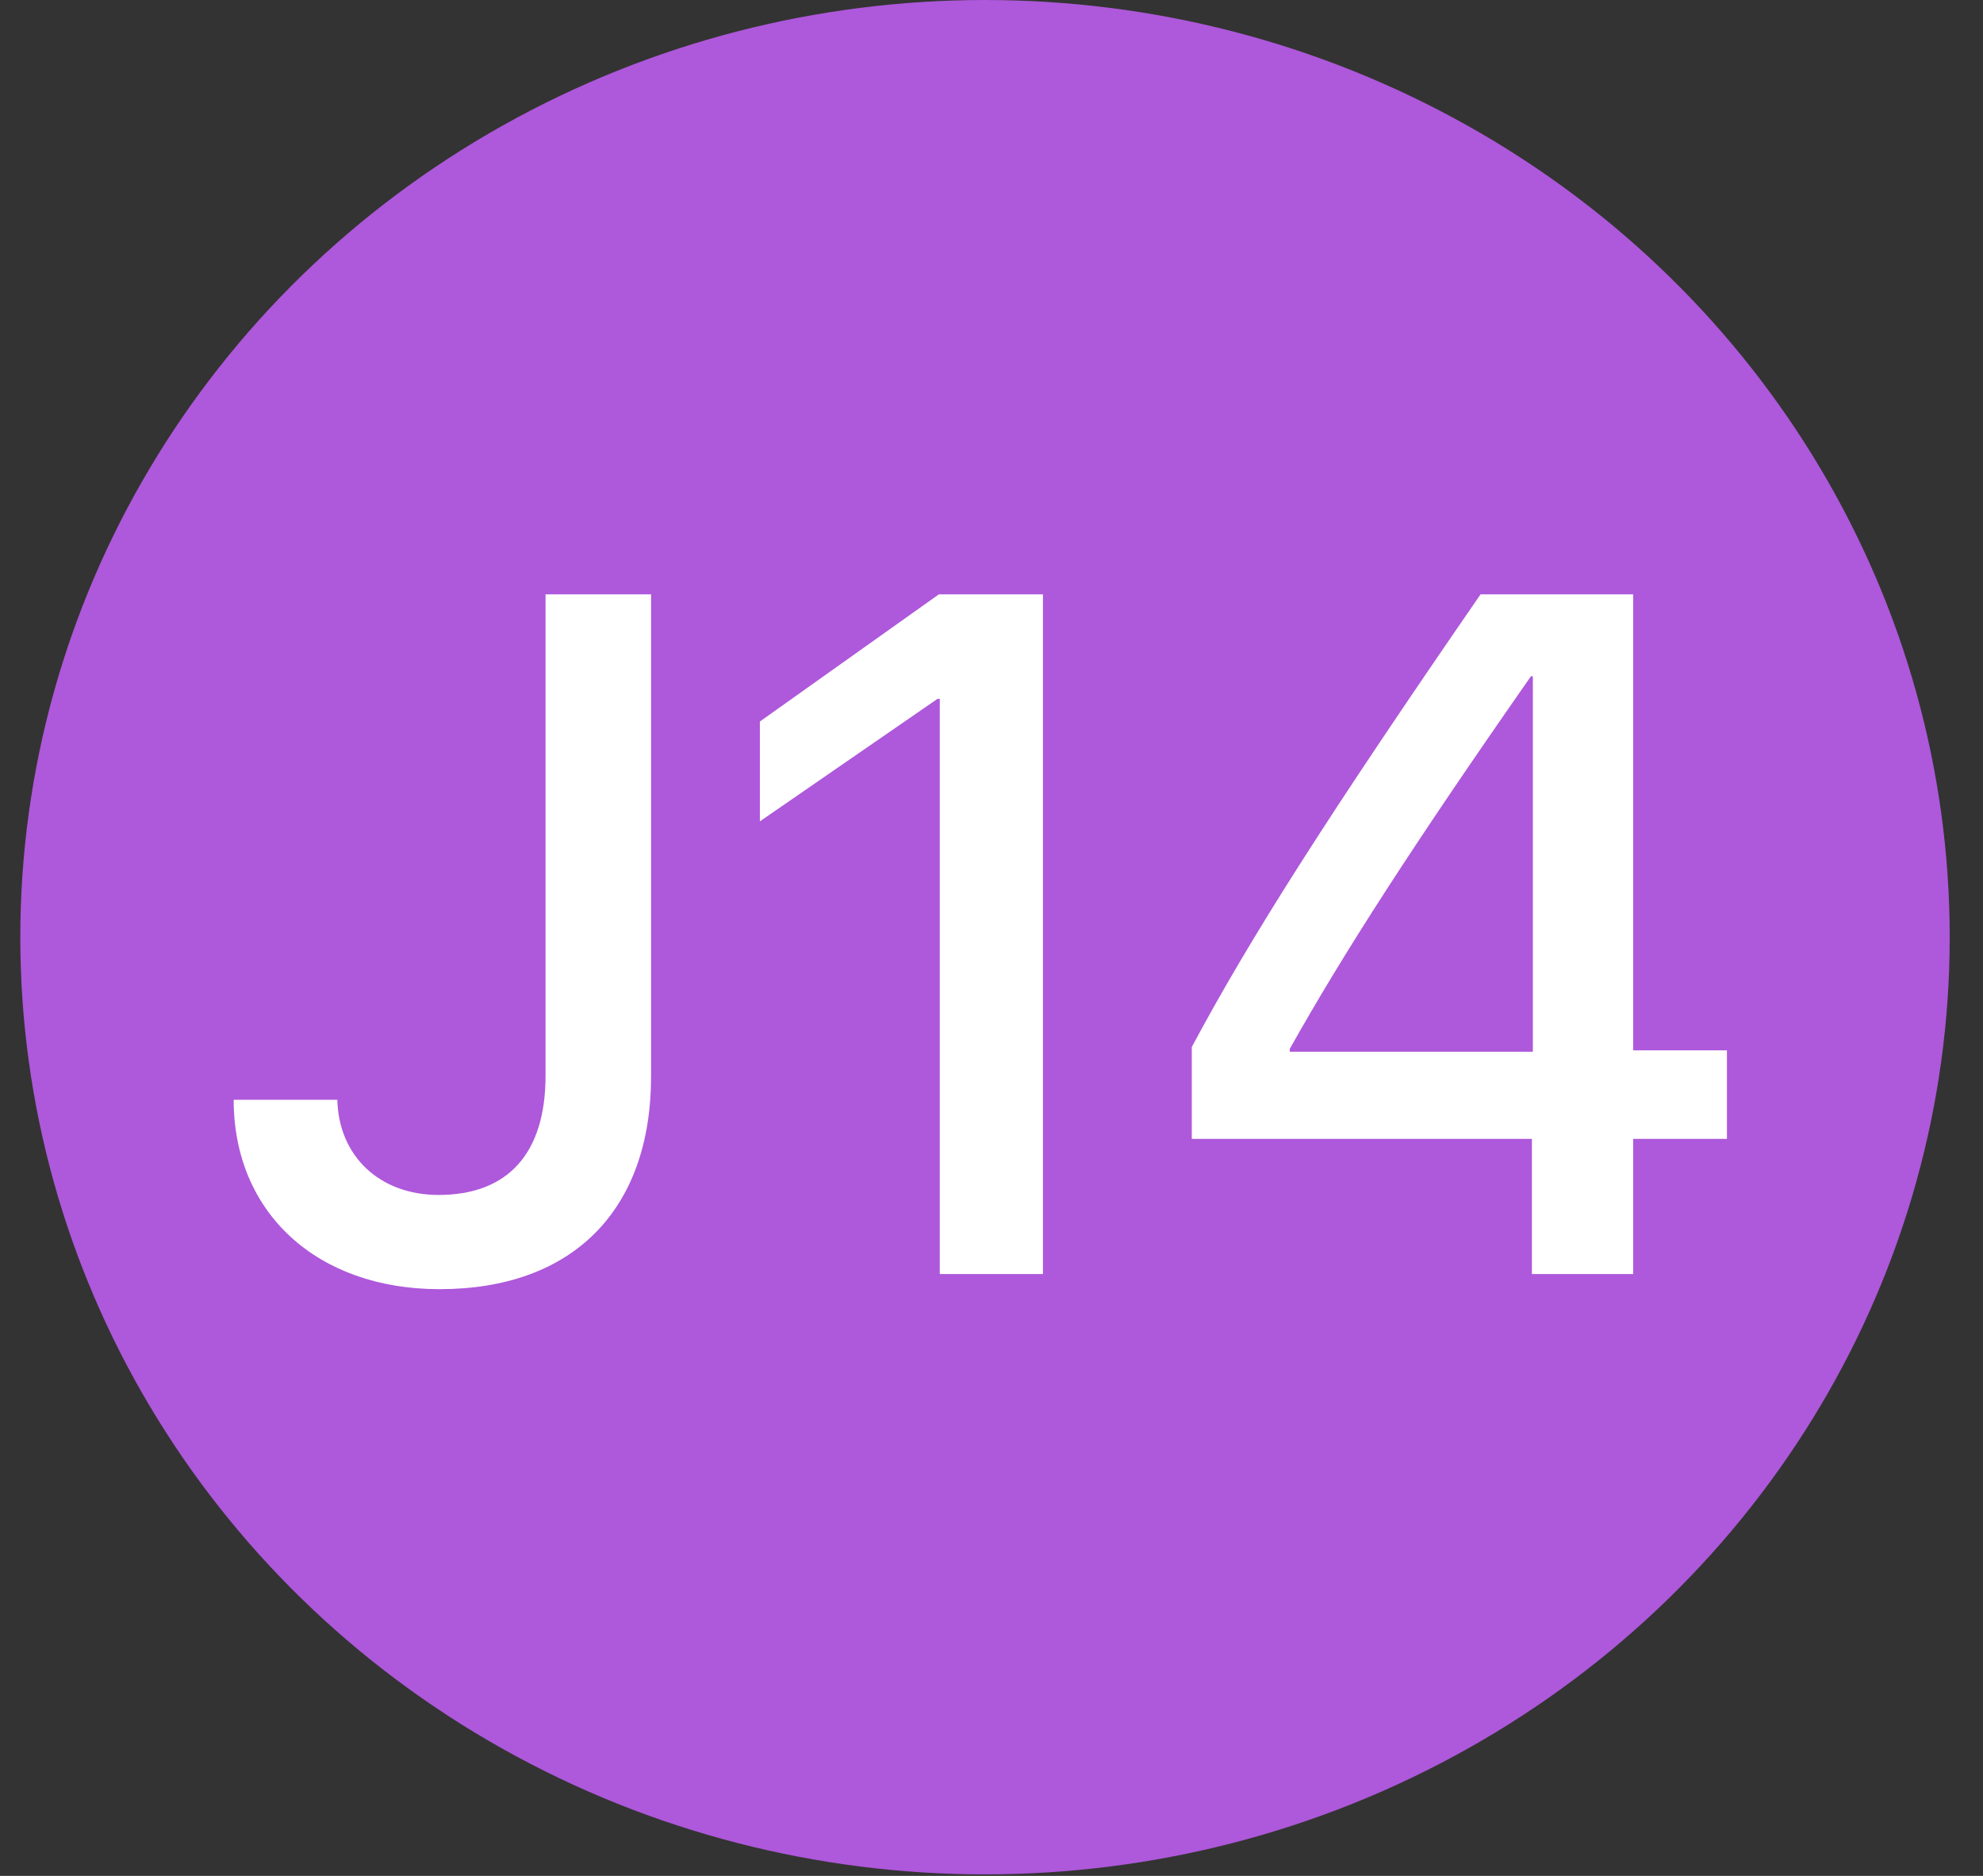 <svg width="37" height="35" viewBox="0 0 37 35" fill="none" xmlns="http://www.w3.org/2000/svg">
<rect x="0" y="0" width="37" height="35" fill="#333333" stroke="none"/>
<ellipse cx="18.379" cy="17.486" rx="18" ry="17.486" fill="#AE58DB"/>
<path d="M4.36 20.52C4.36 22.629 5.916 24.053 8.201 24.053C10.671 24.053 12.148 22.594 12.148 20.08V11.089H10.179V20.071C10.179 21.521 9.476 22.295 8.184 22.295C7.085 22.295 6.32 21.574 6.294 20.52H4.36ZM17.535 23.771H19.46V11.089H17.518L14.178 13.462V15.325L17.491 13.04H17.535V23.771ZM28.583 23.771H30.473V21.249H32.222V19.597H30.473V11.089H27.625C24.777 15.22 23.327 17.496 22.237 19.535V21.249H28.583V23.771ZM24.065 19.57C25.076 17.769 26.368 15.765 28.565 12.618H28.601V19.623H24.065V19.57Z" fill="white"/>
</svg>
